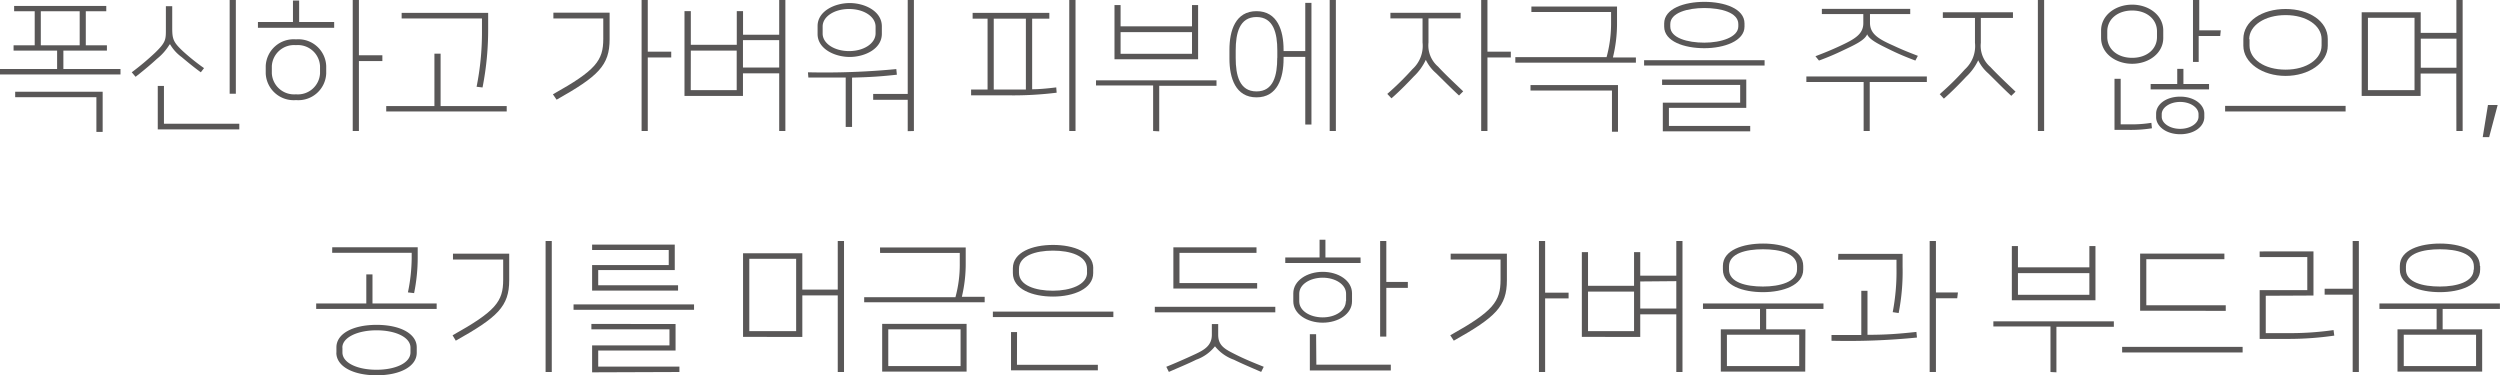 <svg xmlns="http://www.w3.org/2000/svg" viewBox="0 0 311.22 46.71">
  <defs>
    <style>
      .cls-1 {
        fill: #595757;
      }
    </style>
  </defs>
  <g id="레이어_2" data-name="레이어 2">
    <g id="assets">
      <g>
        <path class="cls-1" d="M13.31,5.64V6.3H7.89V8.59H15v.68H0V8.59H7.11V6.3H1.69V5.64H4.32V1.4H1.76V.74H13.23V1.4H10.68V5.64ZM1.89,11.42H12.78v5H12V12.1H1.89ZM5.08,5.64H9.92V1.4H5.08Z"/>
        <path class="cls-1" d="M21.1,5.55a6.73,6.73,0,0,1-1.57,1.78c-.66.61-1.44,1.28-2.65,2.23L16.4,9a33,33,0,0,0,2.9-2.43c1.4-1.36,1.35-1.65,1.35-3.09V.77h.79V3.48c0,1.38.13,1.78,1.37,2.93A26.67,26.67,0,0,0,25.4,8.48L25,9c-.83-.6-1.71-1.32-2.38-1.89a5.16,5.16,0,0,1-1.45-1.6Zm-.69,9.85h9.38v.71H19.64V10.7h.77Zm8.18-3.73V0h.77V11.67Z"/>
        <path class="cls-1" d="M36.47,2.74V.07h.77V2.74H41.6v.72H32.11V2.74ZM33.08,9.15V8.21A3.48,3.48,0,0,1,36.85,4.9a3.47,3.47,0,0,1,3.76,3.31v.94a3.47,3.47,0,0,1-3.76,3.31A3.48,3.48,0,0,1,33.08,9.15Zm.76-.92v.9a2.77,2.77,0,0,0,3,2.61,2.76,2.76,0,0,0,3-2.61v-.9a2.76,2.76,0,0,0-3-2.61A2.77,2.77,0,0,0,33.84,8.23ZM47.6,7.6H44.68v8.71h-.77V0h.77V6.88H47.6Z"/>
        <path class="cls-1" d="M63.08,13.2v.68h-15V13.2h6V6.68h.77V13.2ZM60.77,1.6V3.53a37.24,37.24,0,0,1-.7,7.36l-.74-.09A34.72,34.72,0,0,0,60,4V2.3H50V1.6Z"/>
        <path class="cls-1" d="M68.83,11.74c5.37-3,6.27-4.2,6.27-6.91V2.3H68.89V1.58h7v3.3c0,3.28-1.42,4.61-6.6,7.53ZM83.56,7.15H80.64v9.16h-.77V0h.77V6.43h2.92Z"/>
        <path class="cls-1" d="M85.21,11.94V1.39H86V5.58h5.72V1.39h.78V4.32H97V0h.77V16.31H97V9.13H92.49v2.81Zm.78-.72h5.72V6.3H86ZM92.49,5V8.41H97V5Z"/>
        <path class="cls-1" d="M100.58,9a93.36,93.36,0,0,0,11-.4l.07.7c-1.82.2-3.24.31-5.58.36v6.14h-.79V9.65c-1.26,0-2.76,0-4.65,0Zm9.2-4.79c0,1.89-2.14,2.88-4,2.88s-4-1-4-2.85v-1c0-1.86,2.14-2.86,4-2.86s4,1,4,2.9ZM109,3.33c0-1.28-1.48-2.21-3.3-2.21s-3.29.93-3.29,2.18v.88c0,1.24,1.47,2.18,3.29,2.18s3.3-.94,3.3-2.22Zm4,13V12.42h-4.3v-.73h4.3V0h.77V16.31Z"/>
        <path class="cls-1" d="M122.94,11.15V2.32h-1.86V1.6h9.55v.72h-2.14v8.79c.9,0,1.83-.09,3-.23l.05.66a44,44,0,0,1-5.92.33h-4.73v-.72Zm.77,0h4V2.32h-4Zm9.4,5.16V0h.78V16.31Z"/>
        <path class="cls-1" d="M143.55,16.31V10.64h-7.11V10h15v.68h-7.13v5.67Zm5.6-8.93H138.74V.63h.76V3.28h8.89V.63h.76ZM139.5,6.7h8.89V4H139.5Z"/>
        <path class="cls-1" d="M159.79,6.19v.17h2.7v-6h.77V15.5h-.77V7.08h-2.7v.23c0,2.39-.76,4.81-3.37,4.81s-3.37-2.42-3.37-4.81V6.19c0-2.39.76-4.8,3.37-4.8S159.79,3.8,159.79,6.19Zm-.78,1V6.28c0-2.14-.47-4.16-2.59-4.16s-2.59,2-2.59,4.16v.94c0,2.14.46,4.16,2.59,4.16S159,9.36,159,7.22ZM165.53,0h.77V16.31h-.77Z"/>
        <path class="cls-1" d="M177.5,7.44A6.8,6.8,0,0,1,176,9.52c-.53.56-1.73,1.82-2.78,2.72l-.52-.55a35.35,35.35,0,0,0,3.13-3.08,3.91,3.91,0,0,0,1.26-3.32v-3h-4v-.7h8.74v.7h-4v3a3.47,3.47,0,0,0,1.19,3c.86.94,2,2,3.13,3.08l-.52.52c-1-.92-2.06-2-2.87-2.79a5,5,0,0,1-1.27-1.67Zm10.58-.29h-2.91v9.16h-.78V0h.78V6.43h2.91Z"/>
        <path class="cls-1" d="M188.64,7.8V7.11H200a15.94,15.94,0,0,0,.56-4.3V1.49h-9.92V.81H201.3v2a17.7,17.7,0,0,1-.51,4.34h2.86V7.8Zm12.78,2.79V16.4h-.75V11.27H190.53v-.68Z"/>
        <path class="cls-1" d="M219.67,7.49v.67h-15V7.49ZM207,16.35V12.78h9.63V10.57h-9.72V9.9h10.48v3.53h-9.63v2.25h10.12v.67ZM217.17,2.92v.39c0,1.79-2.52,2.69-5,2.69s-5-.83-5-2.69V2.92c0-1.86,2.52-2.69,5-2.69S217.17,1.06,217.17,2.92Zm-.77.36V3c0-1.44-2.15-2-4.23-2s-4.24.59-4.24,2v.31c0,1.42,2.15,2,4.24,2S216.4,4.63,216.4,3.28Z"/>
        <path class="cls-1" d="M232,16.31v-6.1h-7.13V9.52h15v.69h-7.11v6.1Zm.79-14.56V2.83c0,1.37,1,2,2.9,2.84,1.11.52,1.89.83,3.06,1.28l-.31.59c-1.27-.48-2-.79-3-1.27-1.44-.71-2.7-1.28-3-2-.32.76-1.58,1.33-3,2a32,32,0,0,1-3,1.27L226,7c1.17-.45,1.94-.76,3.06-1.28,1.85-.86,2.9-1.47,2.9-2.84V1.75H226.8V1.1h11v.65Z"/>
        <path class="cls-1" d="M246.28,7.47a6.76,6.76,0,0,1-1.52,2.09c-.52.56-1.73,1.82-2.77,2.72l-.52-.56a34,34,0,0,0,3.13-3.08,3.91,3.91,0,0,0,1.26-3.31V2.23h-4v-.7h8.73v.7h-4v3.1a3.47,3.47,0,0,0,1.18,3c.87.93,2,2,3.14,3.08l-.53.52c-1-.92-2.05-2-2.86-2.79a5.26,5.26,0,0,1-1.28-1.68Zm7.41,8.84V0h.78V16.31Z"/>
        <path class="cls-1" d="M269.3,4.72c0,1.91-1.8,3.22-3.87,3.22s-3.87-1.3-3.87-3.22V3.8c0-1.91,1.8-3.22,3.87-3.22s3.87,1.31,3.87,3.22Zm-.78-.81c0-1.53-1.29-2.6-3.09-2.6s-3.1,1.07-3.1,2.6v.7c0,1.53,1.3,2.59,3.1,2.59s3.09-1.06,3.09-2.59ZM264,15.48h1.24a15.35,15.35,0,0,0,2.58-.19l.07.68a17,17,0,0,1-2.9.2h-1.76V9.81H264ZM275,11.13h-7.27v-.67h3.31V8.57h.77v1.89H275Zm-.59,3.45c0,1.16-1.23,2.13-3,2.13s-3-1-3-2.13v-.43c0-1.15,1.23-2.12,3-2.12s3,1,3,2.12Zm-.72-.37c0-.81-1-1.52-2.29-1.52s-2.29.71-2.29,1.52v.32c0,.81,1,1.51,2.29,1.51s2.29-.7,2.29-1.51Zm2.7-9.73h-2.68V7.71H273V0h.78V3.78h2.68Z"/>
        <path class="cls-1" d="M292,13.18v.7H277v-.7ZM279.27,5.69V4.86c0-2.23,2.34-3.74,5.26-3.74s5.25,1.51,5.25,3.74v.83c0,2.14-2.37,3.76-5.25,3.76S279.27,7.83,279.27,5.69Zm.77-.81v.79c0,1.69,1.82,3,4.49,3s4.48-1.35,4.48-3V4.88c0-1.69-1.86-3-4.48-3S280,3.19,280,4.88Z"/>
        <path class="cls-1" d="M305.78,9.15h-4.44v2.79H294V1.53h7.35V4.09h4.44V0h.78V16.31h-.78Zm-11,2.07h5.8v-9h-5.8Zm6.58-6.41V8.43h4.44V4.81Z"/>
        <path class="cls-1" d="M309.72,13.07h1.21l-1.06,4h-.8Z"/>
        <path class="cls-1" d="M54.36,37.78v.68h-15v-.68H45.6V34.16h.77v3.62Zm-13-7H52v1.28a22.15,22.15,0,0,1-.45,4.43l-.77-.09a21.71,21.71,0,0,0,.47-4.27v-.66H41.35Zm.52,13.13v-.67c0-1.71,2.07-2.8,5-2.8s5,1.09,5,2.8v.67c0,1.71-2.07,2.81-5,2.81S41.87,45.61,41.87,43.9Zm.75-.63v.59c0,1.32,1.88,2.16,4.24,2.16s4.23-.84,4.23-2.16v-.59c0-1.31-1.88-2.16-4.23-2.16S42.62,42,42.62,43.27Z"/>
        <path class="cls-1" d="M56.34,41.74c5.37-3,6.3-4.2,6.3-6.91V32.31H56.39v-.73h7v3.3c0,3.28-1.46,4.61-6.65,7.53Zm11.58,4.57V30h.77V46.31Z"/>
        <path class="cls-1" d="M86.4,37.89v.68h-15v-.68ZM73.71,46.35V43h9.63V41H73.62v-.67H84.1v3.31H74.47v2H84.58v.67Zm0-10.17V33h9.54V31.12H73.71v-.67H84v3.17H74.47v1.89h9.94v.67Z"/>
        <path class="cls-1" d="M92.5,41.94V31.53h7.38v4.52h4.41V30h.78V46.31h-.78V36.77H99.88v5.17Zm.78-.72h5.83v-9H93.28Z"/>
        <path class="cls-1" d="M109.55,30.81h10.67v1.87a17.82,17.82,0,0,1-.48,4.27h2.84v.68h-15V37h11.36a15.44,15.44,0,0,0,.54-4.23V31.49h-9.92Zm10.78,15.45H109.82V40.32h10.51ZM119.58,41h-9v4.57h9Z"/>
        <path class="cls-1" d="M138.6,38.79v.68h-15v-.68Zm-12,6.62h10.07v.69H125.86V41.34h.75Zm9.49-12V34c0,1.93-2.41,2.92-5,2.92s-5-.92-5-2.92V33.4c0-2,2.41-2.91,5-2.91S136.1,31.4,136.1,33.4Zm-.77.53v-.47c0-1.64-2.09-2.27-4.24-2.27s-4.23.63-4.23,2.27v.47c0,1.62,2.09,2.25,4.23,2.25S135.33,35.47,135.33,33.93Z"/>
        <path class="cls-1" d="M158.76,38.19v.69h-15v-.69Zm-9.85,6.59c-1.06.53-2.23,1-3.4,1.52l-.32-.64c1.11-.45,2.37-1,3.53-1.54s2.14-1.07,2.14-2.45V40.34h.79v1.33c0,1.38.85,1.8,2.14,2.45s2.42,1.09,3.53,1.54l-.32.64c-1.17-.51-2.34-1-3.4-1.52a5.26,5.26,0,0,1-2.35-1.67A5.15,5.15,0,0,1,148.91,44.78Zm-2.84-8.86V30.79h10.35v.69h-9.59v3.76h9.67v.68Z"/>
        <path class="cls-1" d="M169.38,32.74H160v-.69h4.27V29.84H165v2.21h4.37ZM161,37.51v-1c0-1.57,1.71-2.67,3.66-2.67s3.65,1.08,3.65,2.67v1c0,1.58-1.71,2.66-3.65,2.66S161,39.09,161,37.51Zm6.57,0v-.94c0-1.18-1.36-2-2.91-2s-2.92.81-2.92,2v.94c0,1.19,1.35,2,2.92,2S167.54,38.68,167.54,37.49Zm-3.7,7.89h9.27v.72H163.06V41.6h.78Zm11.39-9.56h-2.68V41.9h-.77V30h.77v5.1h2.68Z"/>
        <path class="cls-1" d="M180.54,41.74c5.36-3,6.26-4.2,6.26-6.91V32.31h-6.21v-.73h7v3.3c0,3.28-1.42,4.61-6.61,7.53Zm14.73-4.59h-2.92v9.16h-.77V30h.77v6.43h2.92Z"/>
        <path class="cls-1" d="M196.92,41.94V31.39h.77v4.19h5.73V31.39h.77v2.93h4.49V30h.77V46.31h-.77V39.13h-4.49v2.81Zm.77-.72h5.73V36.3h-5.73Zm6.5-6.18v3.37h4.49V35Z"/>
        <path class="cls-1" d="M224.73,46.26H214.22V41h4.88V38.46H212v-.68h15v.68h-7.13V41h4.88Zm-.25-13.15v.45c0,1.95-2.52,2.81-5,2.81s-5-.79-5-2.81v-.45c0-2,2.52-2.79,5-2.79S224.48,31.12,224.48,33.11Zm-.5,8.56h-9v3.9h9Zm-.27-8.12v-.38c0-1.64-2.15-2.14-4.24-2.14s-4.23.5-4.23,2.14v.38c0,1.62,2.15,2.12,4.23,2.12S223.71,35.1,223.71,33.55Z"/>
        <path class="cls-1" d="M228,41.7h3.71v-5.5h.77v5.48c2.49,0,4.11-.15,6.09-.36l.07.7a86.29,86.29,0,0,1-10.64.4Zm.85-10.1h8v1.61a26.89,26.89,0,0,1-.49,5.76l-.74-.11a26.89,26.89,0,0,0,.47-5.53v-1h-7.27Zm14.8,5.53H241v9.18h-.78V30H241v6.41h2.74Z"/>
        <path class="cls-1" d="M255.26,46.31V40.64h-7.11V40h15v.68H256v5.67Zm5.6-8.93H250.45V30.63h.76v2.65h8.89V30.63h.76Zm-9.65-.68h8.89V34h-8.89Z"/>
        <path class="cls-1" d="M279.18,43.18v.7h-15v-.7Zm-12.76-4.5V31.57h10.49v.7h-9.72V38h9.89v.7Z"/>
        <path class="cls-1" d="M282.06,36.82v4.65h3.2a37.76,37.76,0,0,0,5.24-.38l.09.69a39.7,39.7,0,0,1-5.54.41H281.3V36.12h5.93V32H281.3v-.7H288v5.49Zm10.82,9.49V36.68h-3.49v-.74h3.49V30h.77V46.31Z"/>
        <path class="cls-1" d="M309,46.26H298.46V41h4.87V38.46h-7.12v-.68h15v.68h-7.13V41H309Zm-.25-13.15v.45c0,1.95-2.52,2.81-5,2.81s-5-.79-5-2.81v-.45c0-2,2.52-2.79,5-2.79S308.72,31.12,308.72,33.11Zm-.51,8.56h-9v3.9h9Zm-.27-8.12v-.38c0-1.64-2.14-2.14-4.23-2.14s-4.23.5-4.23,2.14v.38c0,1.62,2.14,2.12,4.23,2.12S307.94,35.1,307.94,33.55Z"/>
      </g>
    </g>
  </g>
</svg>
